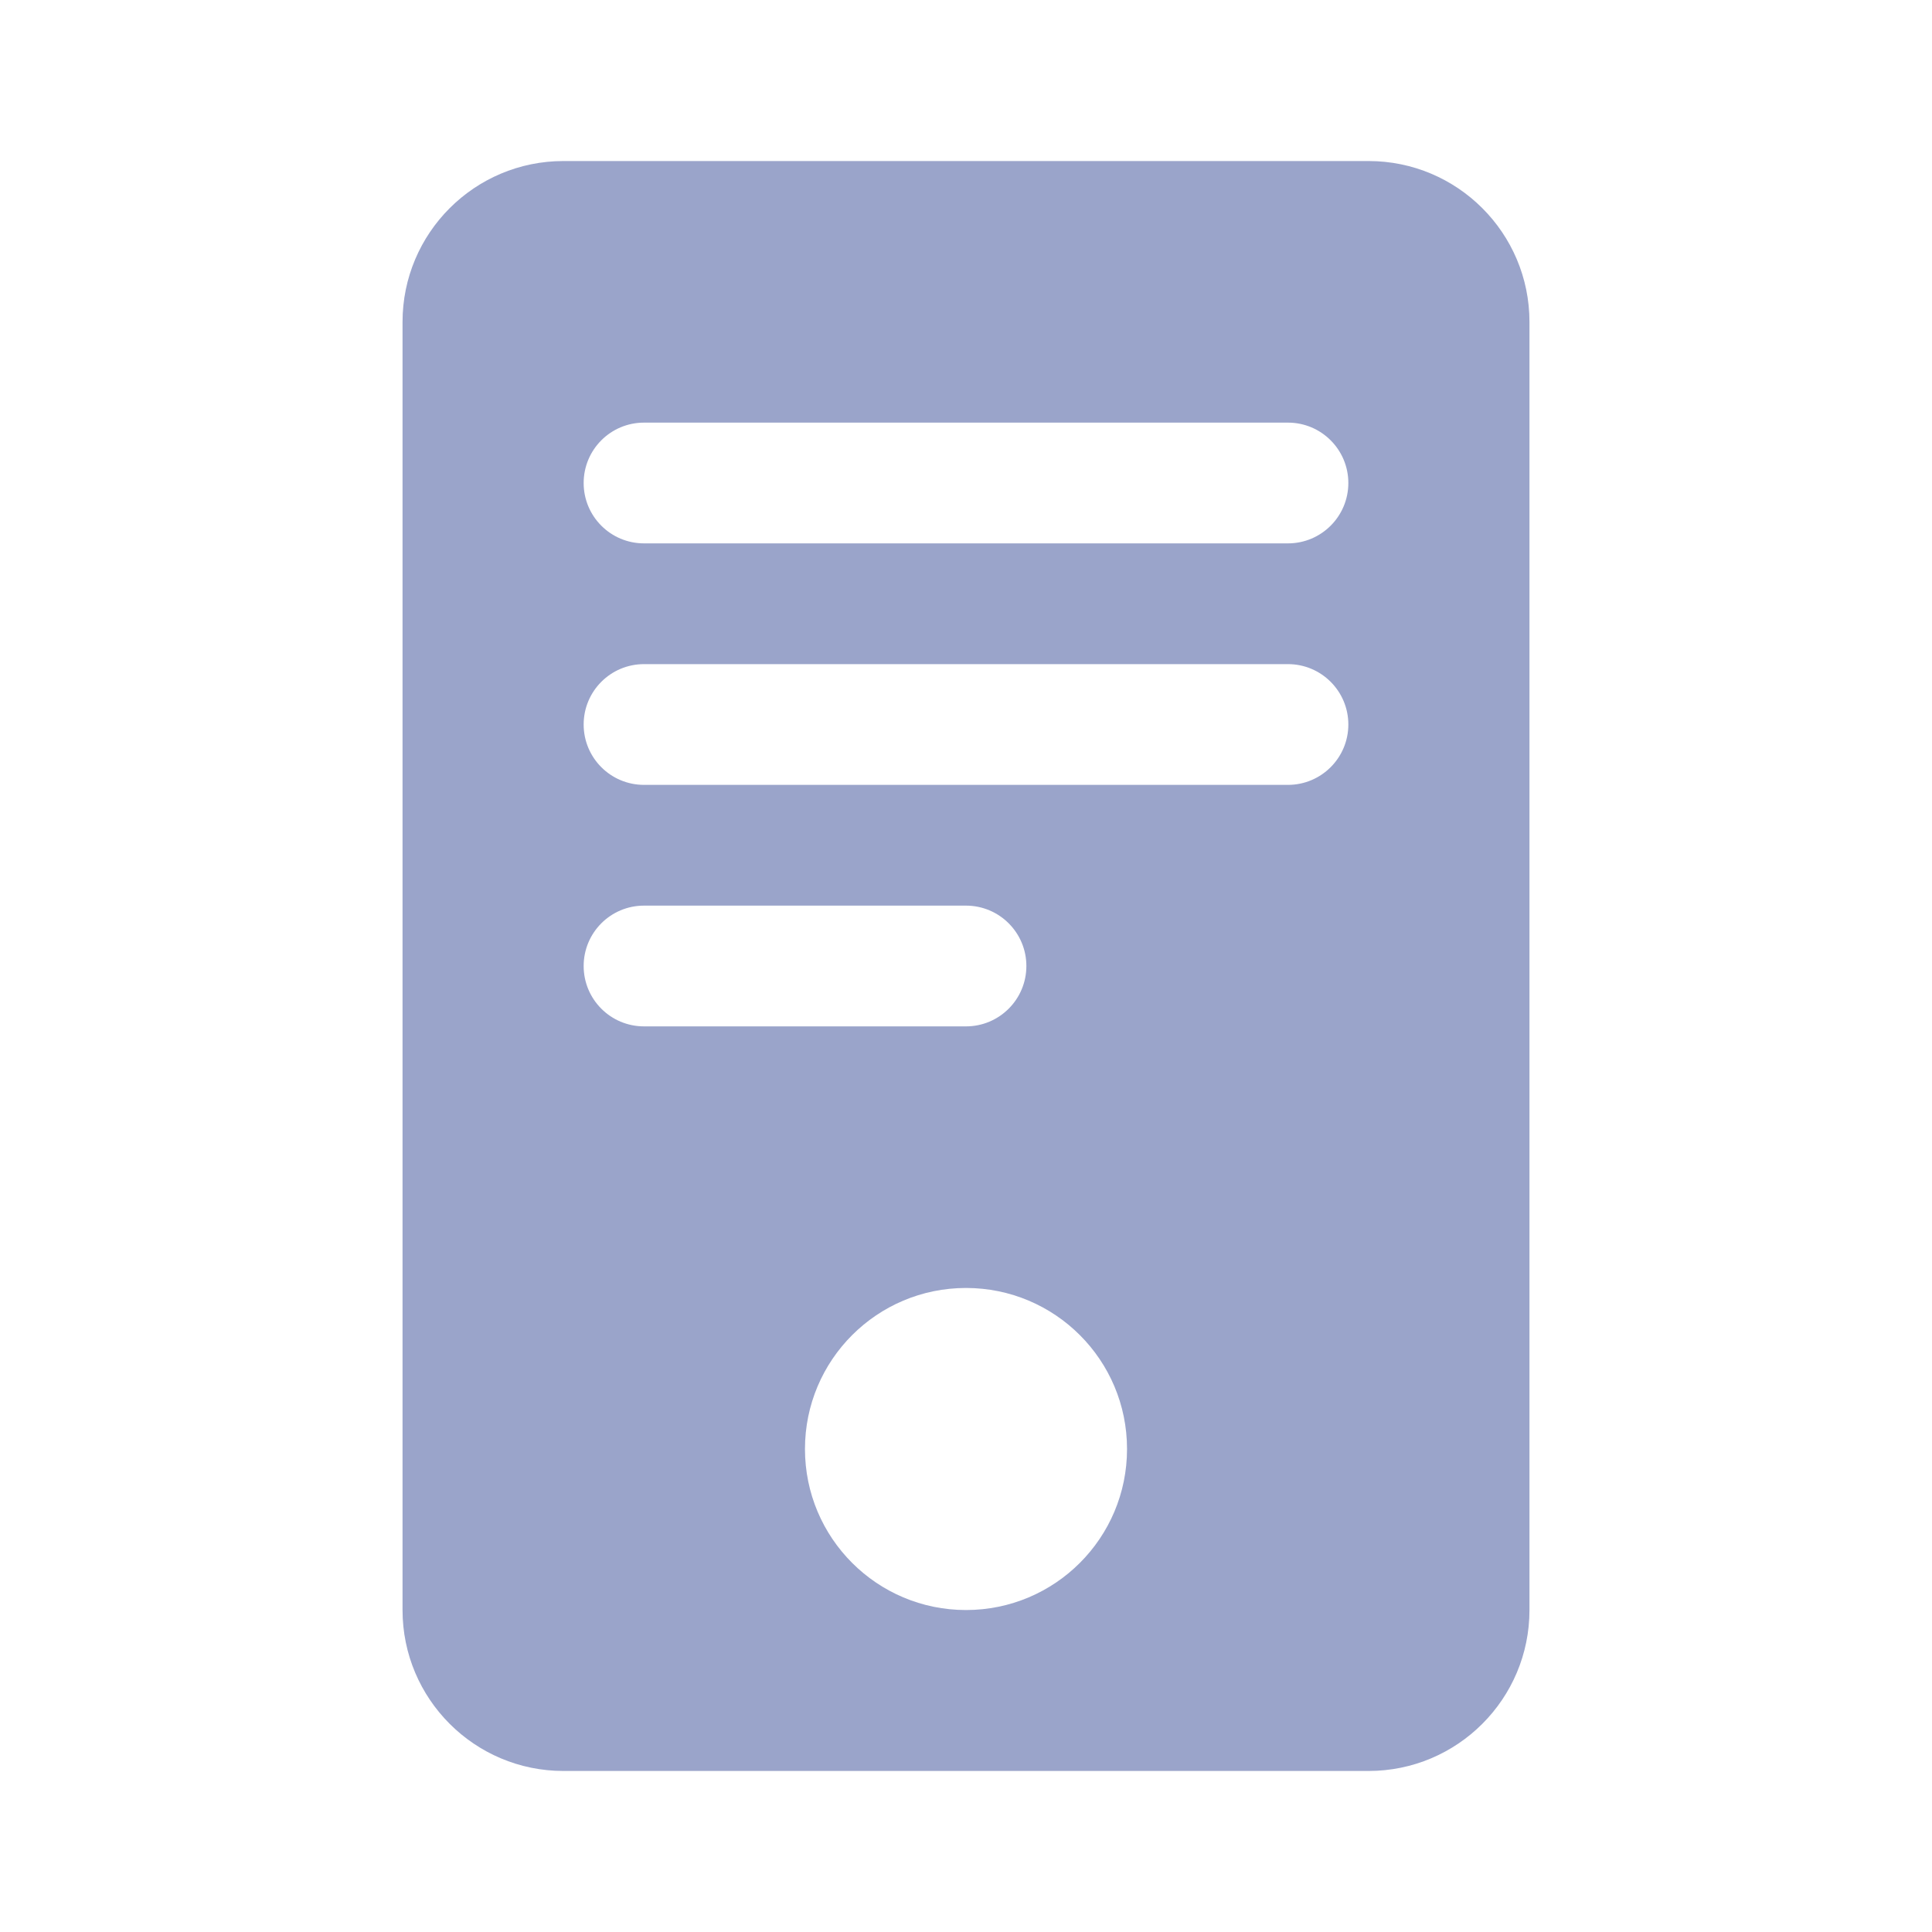 <svg width="20" height="20" viewBox="0 0 20 20" fill="#9AA4CA" xmlns="http://www.w3.org/2000/svg">
    <path d="M4.167 3.333C4.167 2.413 4.913 1.667 5.833 1.667H14.167C15.087 1.667 15.833 2.413 15.833 3.333V16.667C15.833 17.587 15.087 18.333 14.167 18.333H5.833C4.913 18.333 4.167 17.587 4.167 16.667V3.333ZM6.042 5C6.042 5.345 6.321 5.625 6.667 5.625H13.333C13.678 5.625 13.958 5.345 13.958 5C13.958 4.655 13.678 4.375 13.333 4.375H6.667C6.321 4.375 6.042 4.655 6.042 5ZM6.667 6.875C6.321 6.875 6.042 7.155 6.042 7.5C6.042 7.845 6.321 8.125 6.667 8.125H13.333C13.678 8.125 13.958 7.845 13.958 7.5C13.958 7.155 13.678 6.875 13.333 6.875H6.667ZM6.042 10C6.042 10.345 6.321 10.625 6.667 10.625H10C10.345 10.625 10.625 10.345 10.625 10C10.625 9.655 10.345 9.375 10 9.375H6.667C6.321 9.375 6.042 9.655 6.042 10ZM10 16.667C10.921 16.667 11.667 15.921 11.667 15C11.667 14.079 10.921 13.333 10 13.333C9.079 13.333 8.333 14.079 8.333 15C8.333 15.921 9.079 16.667 10 16.667Z"></path>
</svg>
